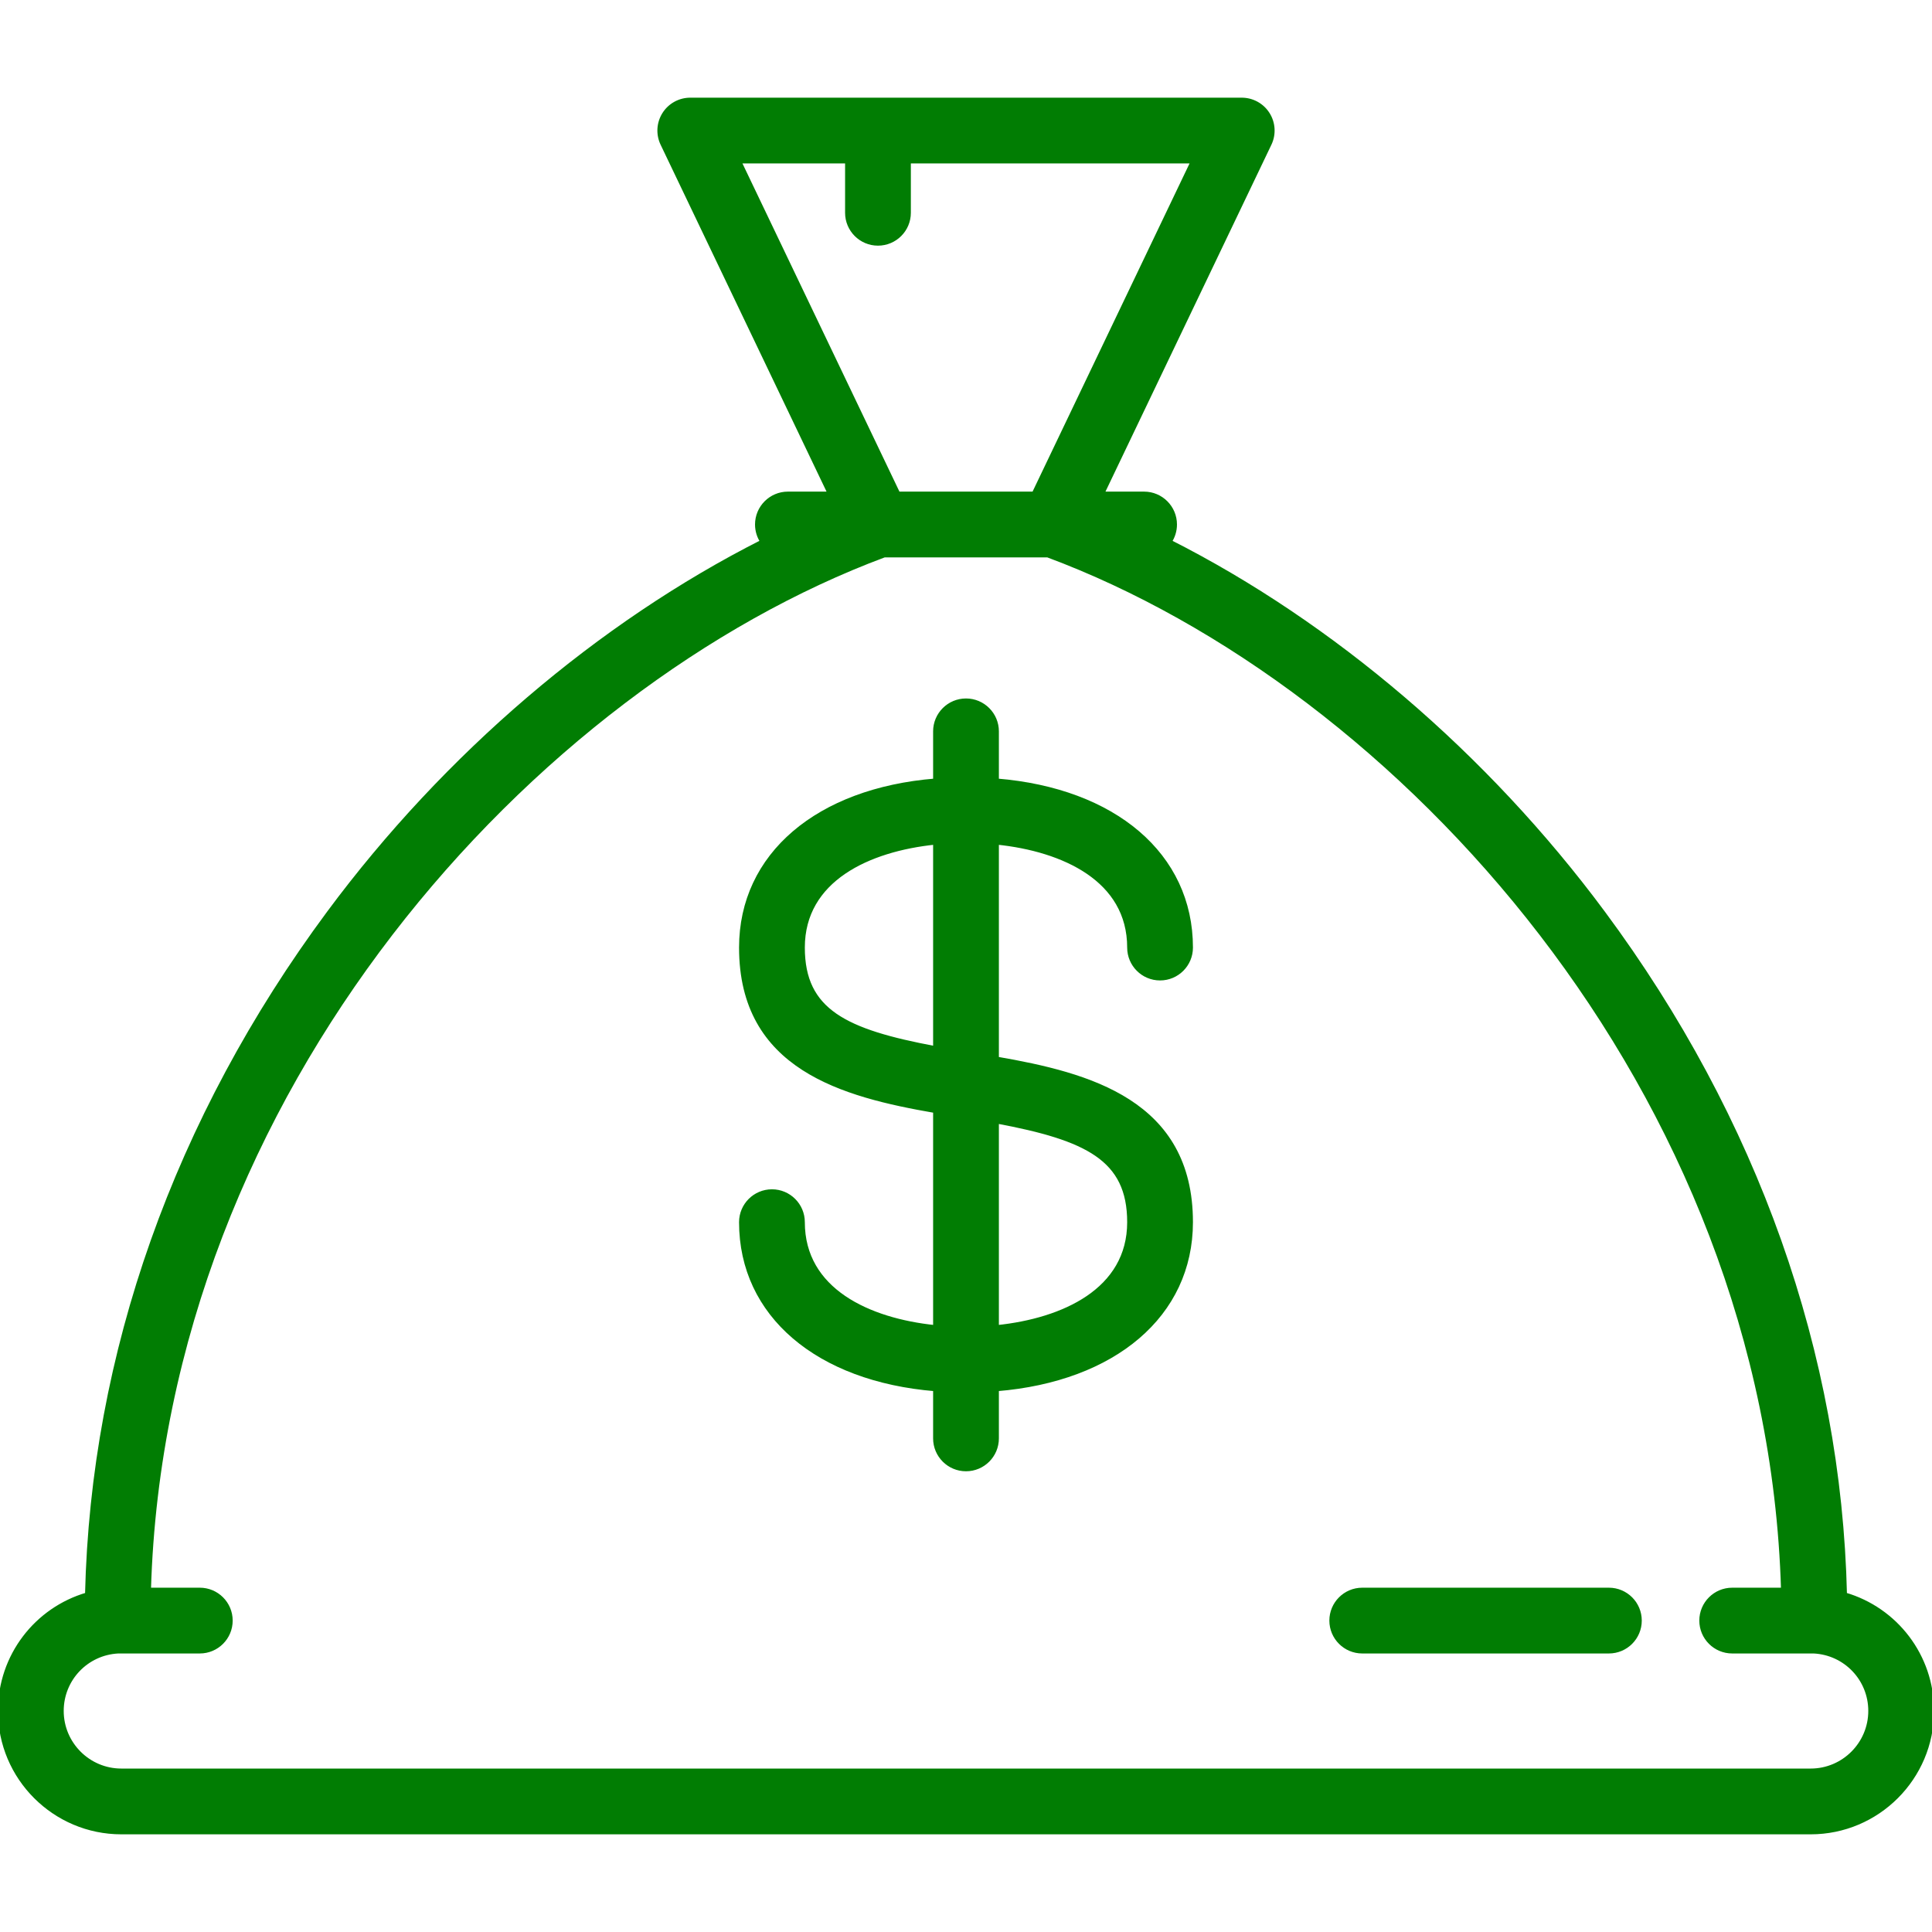 <!DOCTYPE svg PUBLIC "-//W3C//DTD SVG 1.1//EN" "http://www.w3.org/Graphics/SVG/1.1/DTD/svg11.dtd">
<!-- Uploaded to: SVG Repo, www.svgrepo.com, Transformed by: SVG Repo Mixer Tools -->
<svg fill="#017d03" height="800px" width="800px" version="1.1" id="Capa_1" xmlns="http://www.w3.org/2000/svg" xmlns:xlink="http://www.w3.org/1999/xlink" viewBox="0 0 470 470" xml:space="preserve" stroke="#017d03">
<g id="SVGRepo_bgCarrier" stroke-width="0"/>
<g id="SVGRepo_tracerCarrier" stroke-linecap="round" stroke-linejoin="round"/>
<g id="SVGRepo_iconCarrier"> <g> <path d="M448.816,387.909c-1.366-58.476-21.625-115.687-58.809-165.847c-28.486-38.425-65.916-70.278-105.456-90.287 c0.803-1.194,1.272-2.632,1.272-4.179c0-4.142-3.357-7.5-7.5-7.5h-10.189l40.708-85.099c1.111-2.324,0.953-5.056-0.421-7.235 c-1.373-2.179-3.769-3.501-6.345-3.501H167.924c-2.576,0-4.972,1.322-6.345,3.501s-1.532,4.911-0.42,7.235l40.707,85.099h-10.189 c-4.142,0-7.5,3.358-7.5,7.5c0,1.547,0.469,2.985,1.272,4.179c-39.54,20.009-76.97,51.862-105.455,90.287 c-37.184,50.16-57.443,107.371-58.809,165.847C8.868,391.496,0,402.812,0,416.217c0,16.278,13.244,29.522,29.522,29.522h410.957 c16.278,0,29.521-13.244,29.521-29.522C470,402.812,461.132,391.496,448.816,387.909z M440.479,430.739H29.522 c-8.007,0-14.522-6.515-14.522-14.522c0-7.752,6.039-14.084,13.775-14.475h19.83c4.142,0,7.5-3.358,7.5-7.5s-3.358-7.5-7.5-7.5 H36.228c3.577-121.798,93.631-219.876,178.907-251.646h39.73c85.277,31.769,175.331,129.848,178.907,251.646h-12.377 c-4.143,0-7.5,3.358-7.5,7.5s3.357,7.5,7.5,7.5h19.83c7.735,0.391,13.774,6.723,13.774,14.475 C455,424.224,448.485,430.739,440.479,430.739z M213.585,59.261c4.142,0,7.5-3.358,7.5-7.5v-12.5h69.09l-38.668,80.835h-33.013 l-38.668-80.835h26.259v12.5C206.085,55.903,209.443,59.261,213.585,59.261z"/> <path d="M391.396,386.742h-60c-4.143,0-7.5,3.358-7.5,7.5s3.357,7.5,7.5,7.5h60c4.143,0,7.5-3.358,7.5-7.5 S395.538,386.742,391.396,386.742z"/> <path d="M274.709,230.514c0,4.142,3.357,7.5,7.5,7.5s7.5-3.358,7.5-7.5c0-22.558-18.676-38.285-47.209-40.619v-11.977 c0-4.142-3.358-7.5-7.5-7.5s-7.5,3.358-7.5,7.5v11.977c-28.533,2.334-47.208,18.06-47.208,40.619 c0,29.28,24.757,35.856,47.208,39.746v52.607c-16.186-1.668-32.208-8.979-32.208-25.544c0-4.142-3.358-7.5-7.5-7.5 s-7.5,3.358-7.5,7.5c0,22.558,18.675,38.285,47.208,40.619v11.977c0,4.142,3.358,7.5,7.5,7.5s7.5-3.358,7.5-7.5v-11.977 c28.533-2.334,47.209-18.06,47.209-40.619c0-29.291-24.754-35.873-47.209-39.765V204.97 C258.686,206.639,274.709,213.949,274.709,230.514z M195.292,230.514c0-16.565,16.023-23.875,32.208-25.544v50.021 C205.658,250.895,195.292,245.982,195.292,230.514z M274.709,297.323c0,16.565-16.023,23.875-32.209,25.544v-50.04 C264.342,276.925,274.709,281.844,274.709,297.323z"/> </g> </g>
</svg>